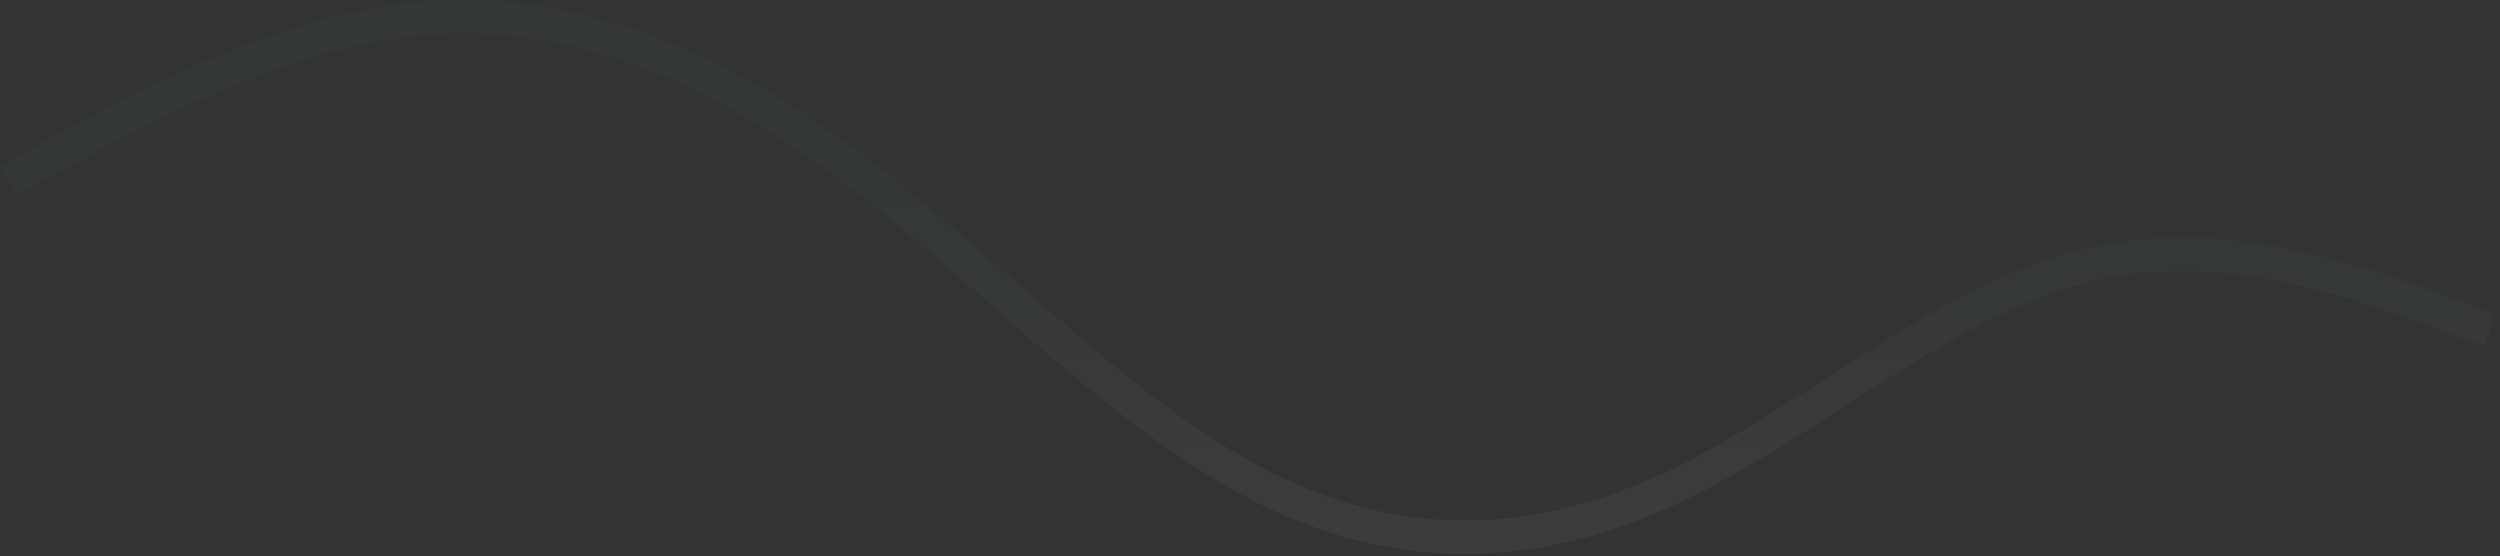 <svg width="926" height="206" viewBox="0 0 926 206" fill="none" xmlns="http://www.w3.org/2000/svg" xmlns:xlink="http://www.w3.org/1999/xlink">
<rect x="0" y="0" width="926" height="206" fill="#333333" stroke="none"/>
<path d="M28.336,53.043L25.436,47.589L25.403,47.607L25.369,47.626L28.336,53.043ZM156.245,6.898L155.691,0.747L155.691,0.747L156.245,6.898ZM309.429,57.656L313.035,52.642L313.035,52.642L309.429,57.656ZM462.613,177.63L459.679,183.066L459.679,183.066L462.613,177.63ZM896.889,113.029L899.007,107.227L898.981,107.217L898.953,107.207L896.889,113.029ZM6.028,72.303L31.303,58.461L25.369,47.626L0.094,61.468L6.028,72.303ZM31.235,58.497C57.508,44.53 106.943,17.534 156.798,13.05L155.691,0.747C102.912,5.493 51.247,33.868 25.436,47.589L31.235,58.497ZM156.798,13.05C206.149,8.613 255.243,26.287 305.821,62.67L313.035,52.642C260.981,15.196 208.973,-4.044 155.691,0.747L156.798,13.05ZM305.821,62.67C331.193,80.922 356.343,103.71 381.991,125.786C407.451,147.697 433.369,168.871 459.679,183.066L465.545,172.194C440.541,158.704 415.525,138.348 390.051,116.423C364.765,94.661 338.981,71.306 313.035,52.642L305.821,62.67ZM459.679,183.066C512.795,211.724 565.373,211.688 618.329,187.878L613.263,176.611C563.587,198.946 515.063,198.91 465.545,172.194L459.679,183.066ZM618.329,187.878C644.509,176.108 670.503,158.448 695.697,142.471C721.195,126.301 745.943,111.798 770.589,105.149L767.371,93.222C740.701,100.417 714.517,115.907 689.081,132.038C663.341,148.361 638.401,165.309 613.263,176.611L618.329,187.878ZM770.589,105.149C819.793,91.876 868.571,109.546 894.825,118.851L898.953,107.207C873.125,98.054 820.801,78.809 767.371,93.222L770.589,105.149ZM894.771,118.831L920.047,128.06L924.283,116.456L899.007,107.227L894.771,118.831Z" fill="url(#ps_0_43_1058)"/>
<defs>
<linearGradient id="ps_0_43_1058" x1="462.612" y1="6.202" x2="462.612" y2="260.69" gradientUnits="userSpaceOnUse">
<stop offset="0.182" stop-color="#3A8483" stop-opacity="0.05"/>
<stop offset="0.844" stop-color="#FFFFFF" stop-opacity="0.05"/>
</linearGradient>
</defs>
</svg>
